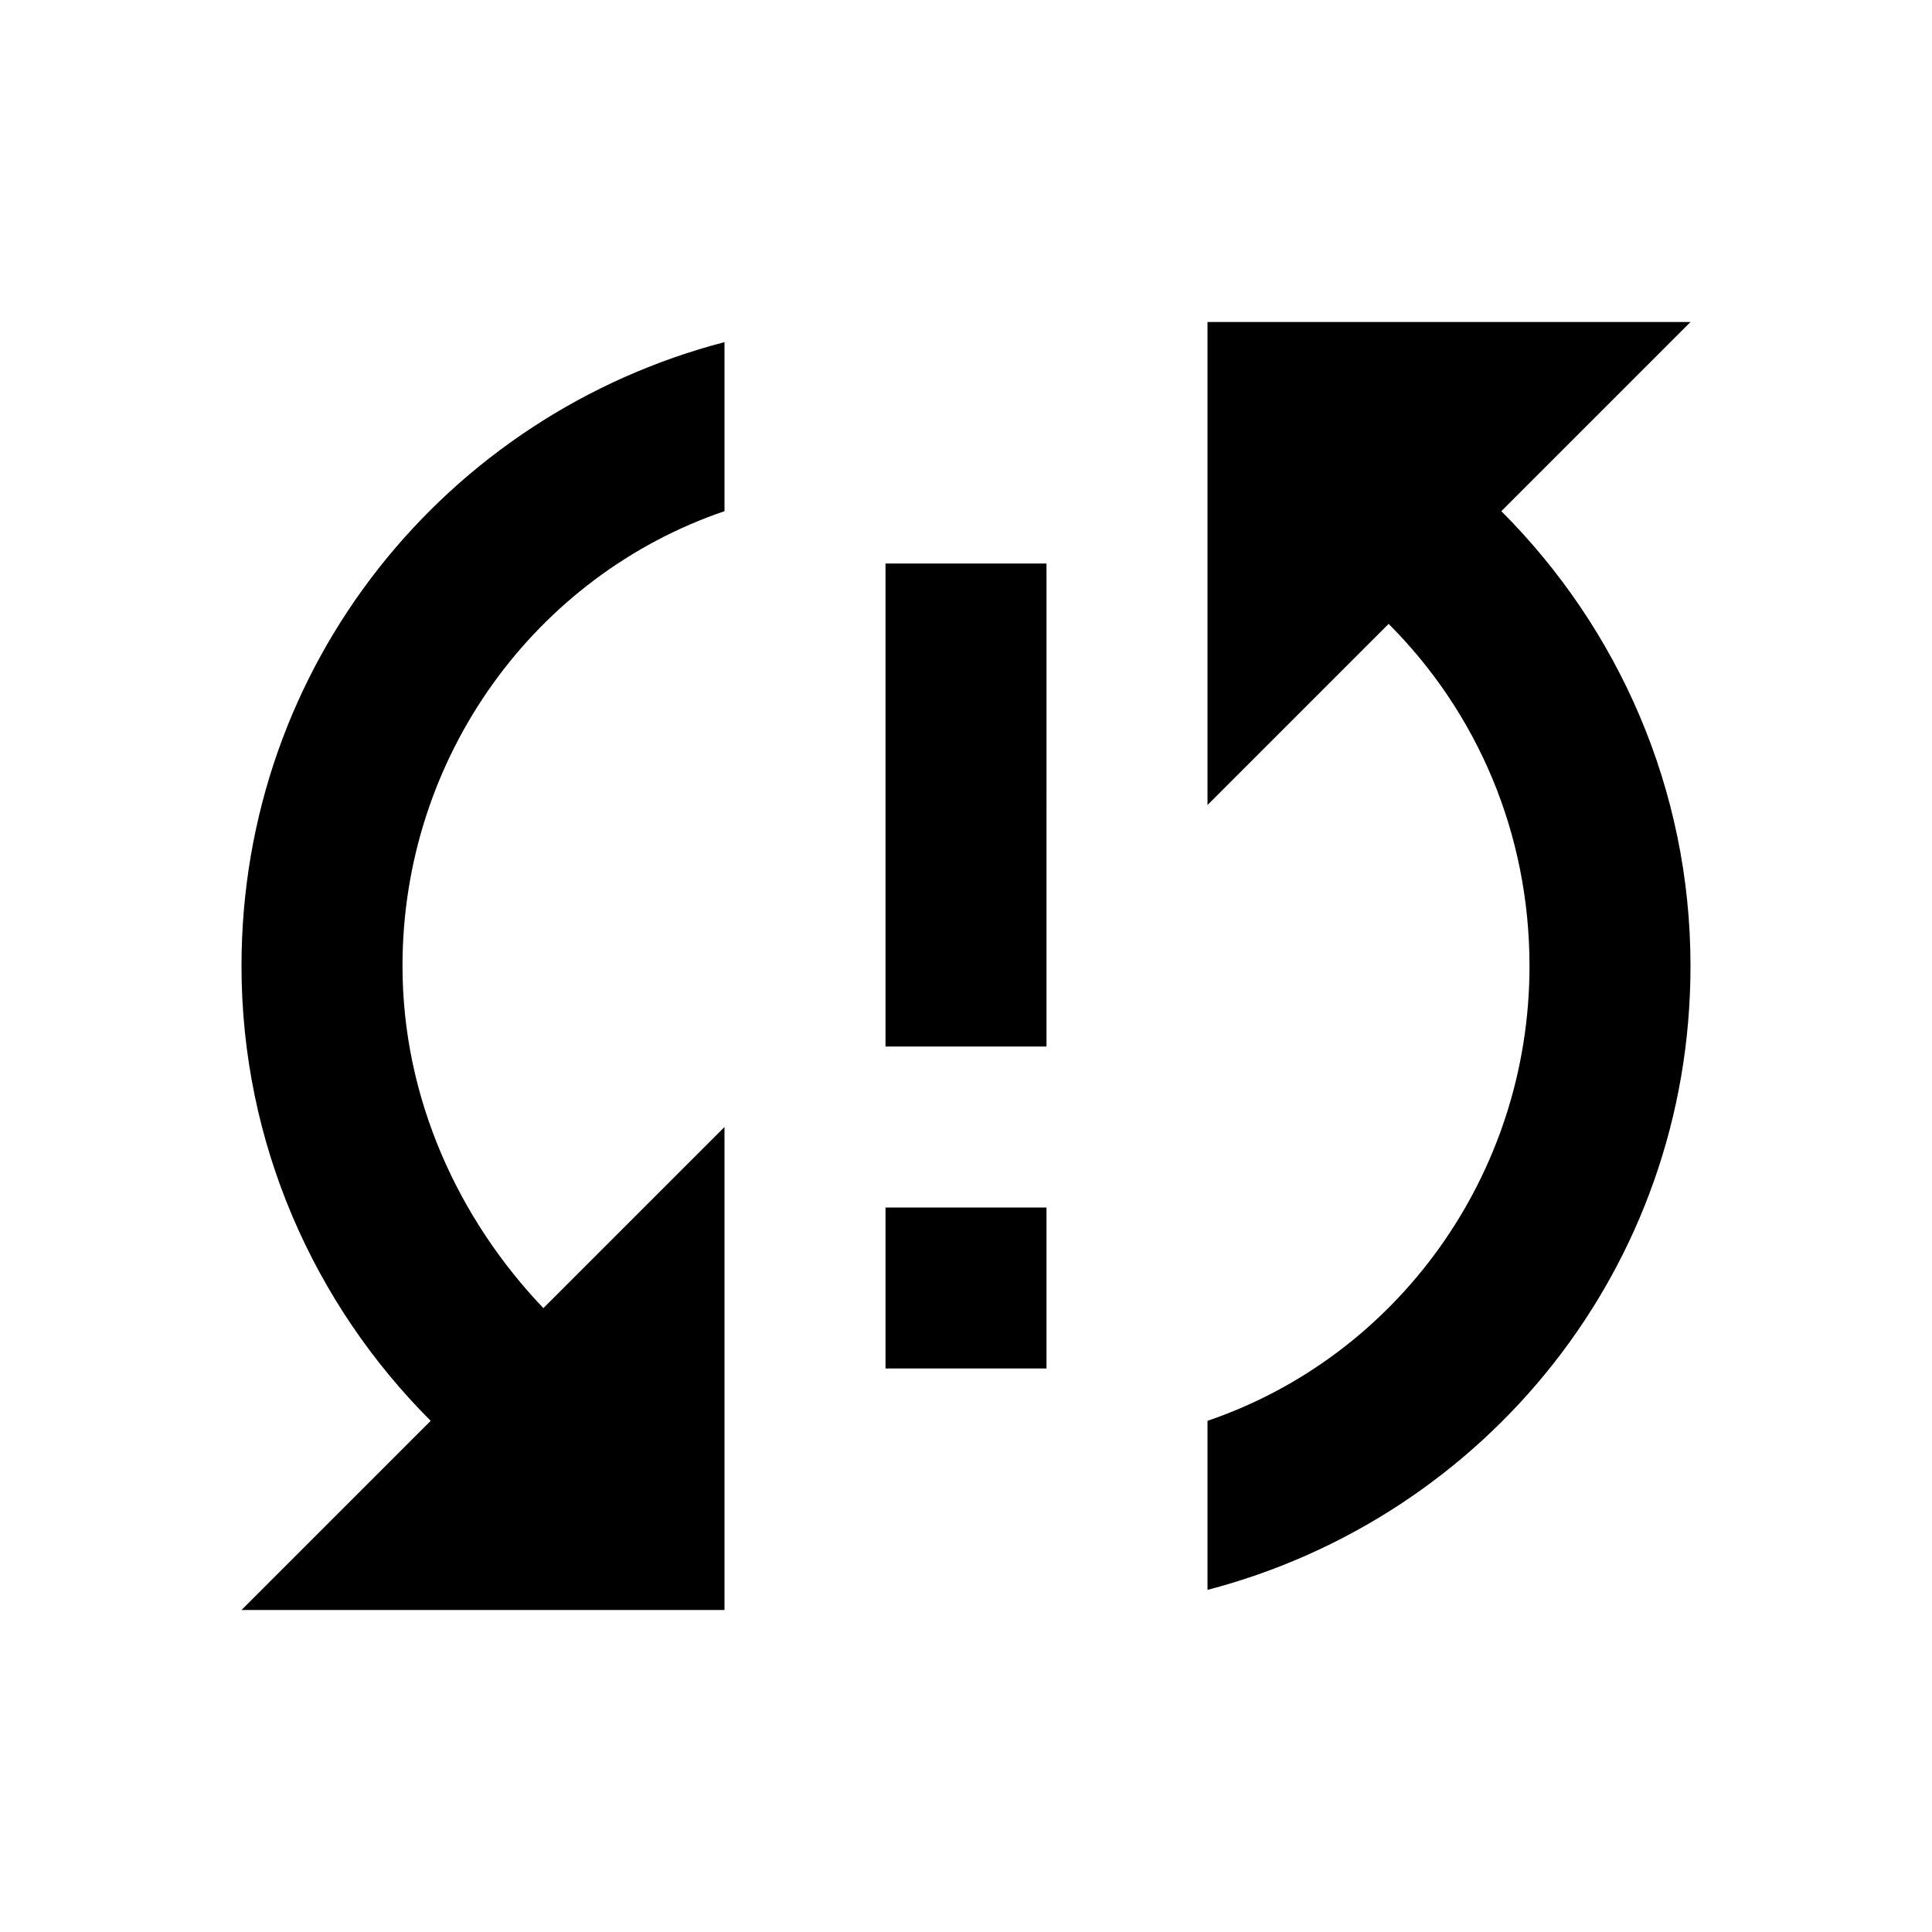 <?xml version="1.0" encoding="utf-8"?>
<!-- Generator: Adobe Illustrator 17.1.0, SVG Export Plug-In . SVG Version: 6.00 Build 0)  -->
<!DOCTYPE svg PUBLIC "-//W3C//DTD SVG 1.1//EN" "http://www.w3.org/Graphics/SVG/1.1/DTD/svg11.dtd">
<svg version="1.1" xmlns="http://www.w3.org/2000/svg" xmlns:xlink="http://www.w3.org/1999/xlink" x="0px" y="0px" width="48px"
	 height="48px" viewBox="0 0 48 48" enable-background="new 0 0 48 48" xml:space="preserve">
<g id="Header">
	<g>
		<rect x="-838" y="-2104" fill="none" width="1400" height="3600"/>
	</g>
</g>
<g id="Label">
</g>
<g id="Icon">
	<g>
		<rect fill="none" width="48" height="48"/>
		<path d="M6,24c0,4.4,1.8,8.4,4.7,11.3L6,40h12V28l-4.5,4.5C11.4,30.3,10,27.3,10,24c0-5.2,3.3-9.7,8-11.3V8.5
			C11.1,10.3,6,16.5,6,24z M22,34h4v-4h-4V34z M42,8H30v12l4.5-4.5c2.2,2.2,3.5,5.2,3.5,8.5c0,5.2-3.3,9.7-8,11.3v4.2
			c6.9-1.8,12-8,12-15.5c0-4.4-1.8-8.4-4.7-11.3L42,8z M22,26h4V14h-4V26z"/>
	</g>
</g>
<g id="Grid" display="none">
	<g display="inline">
		<line fill="none" stroke="#00E5FF" stroke-width="0.1" stroke-miterlimit="10" x1="42" y1="-2104" x2="42" y2="1448"/>
	</g>
</g>
</svg>
